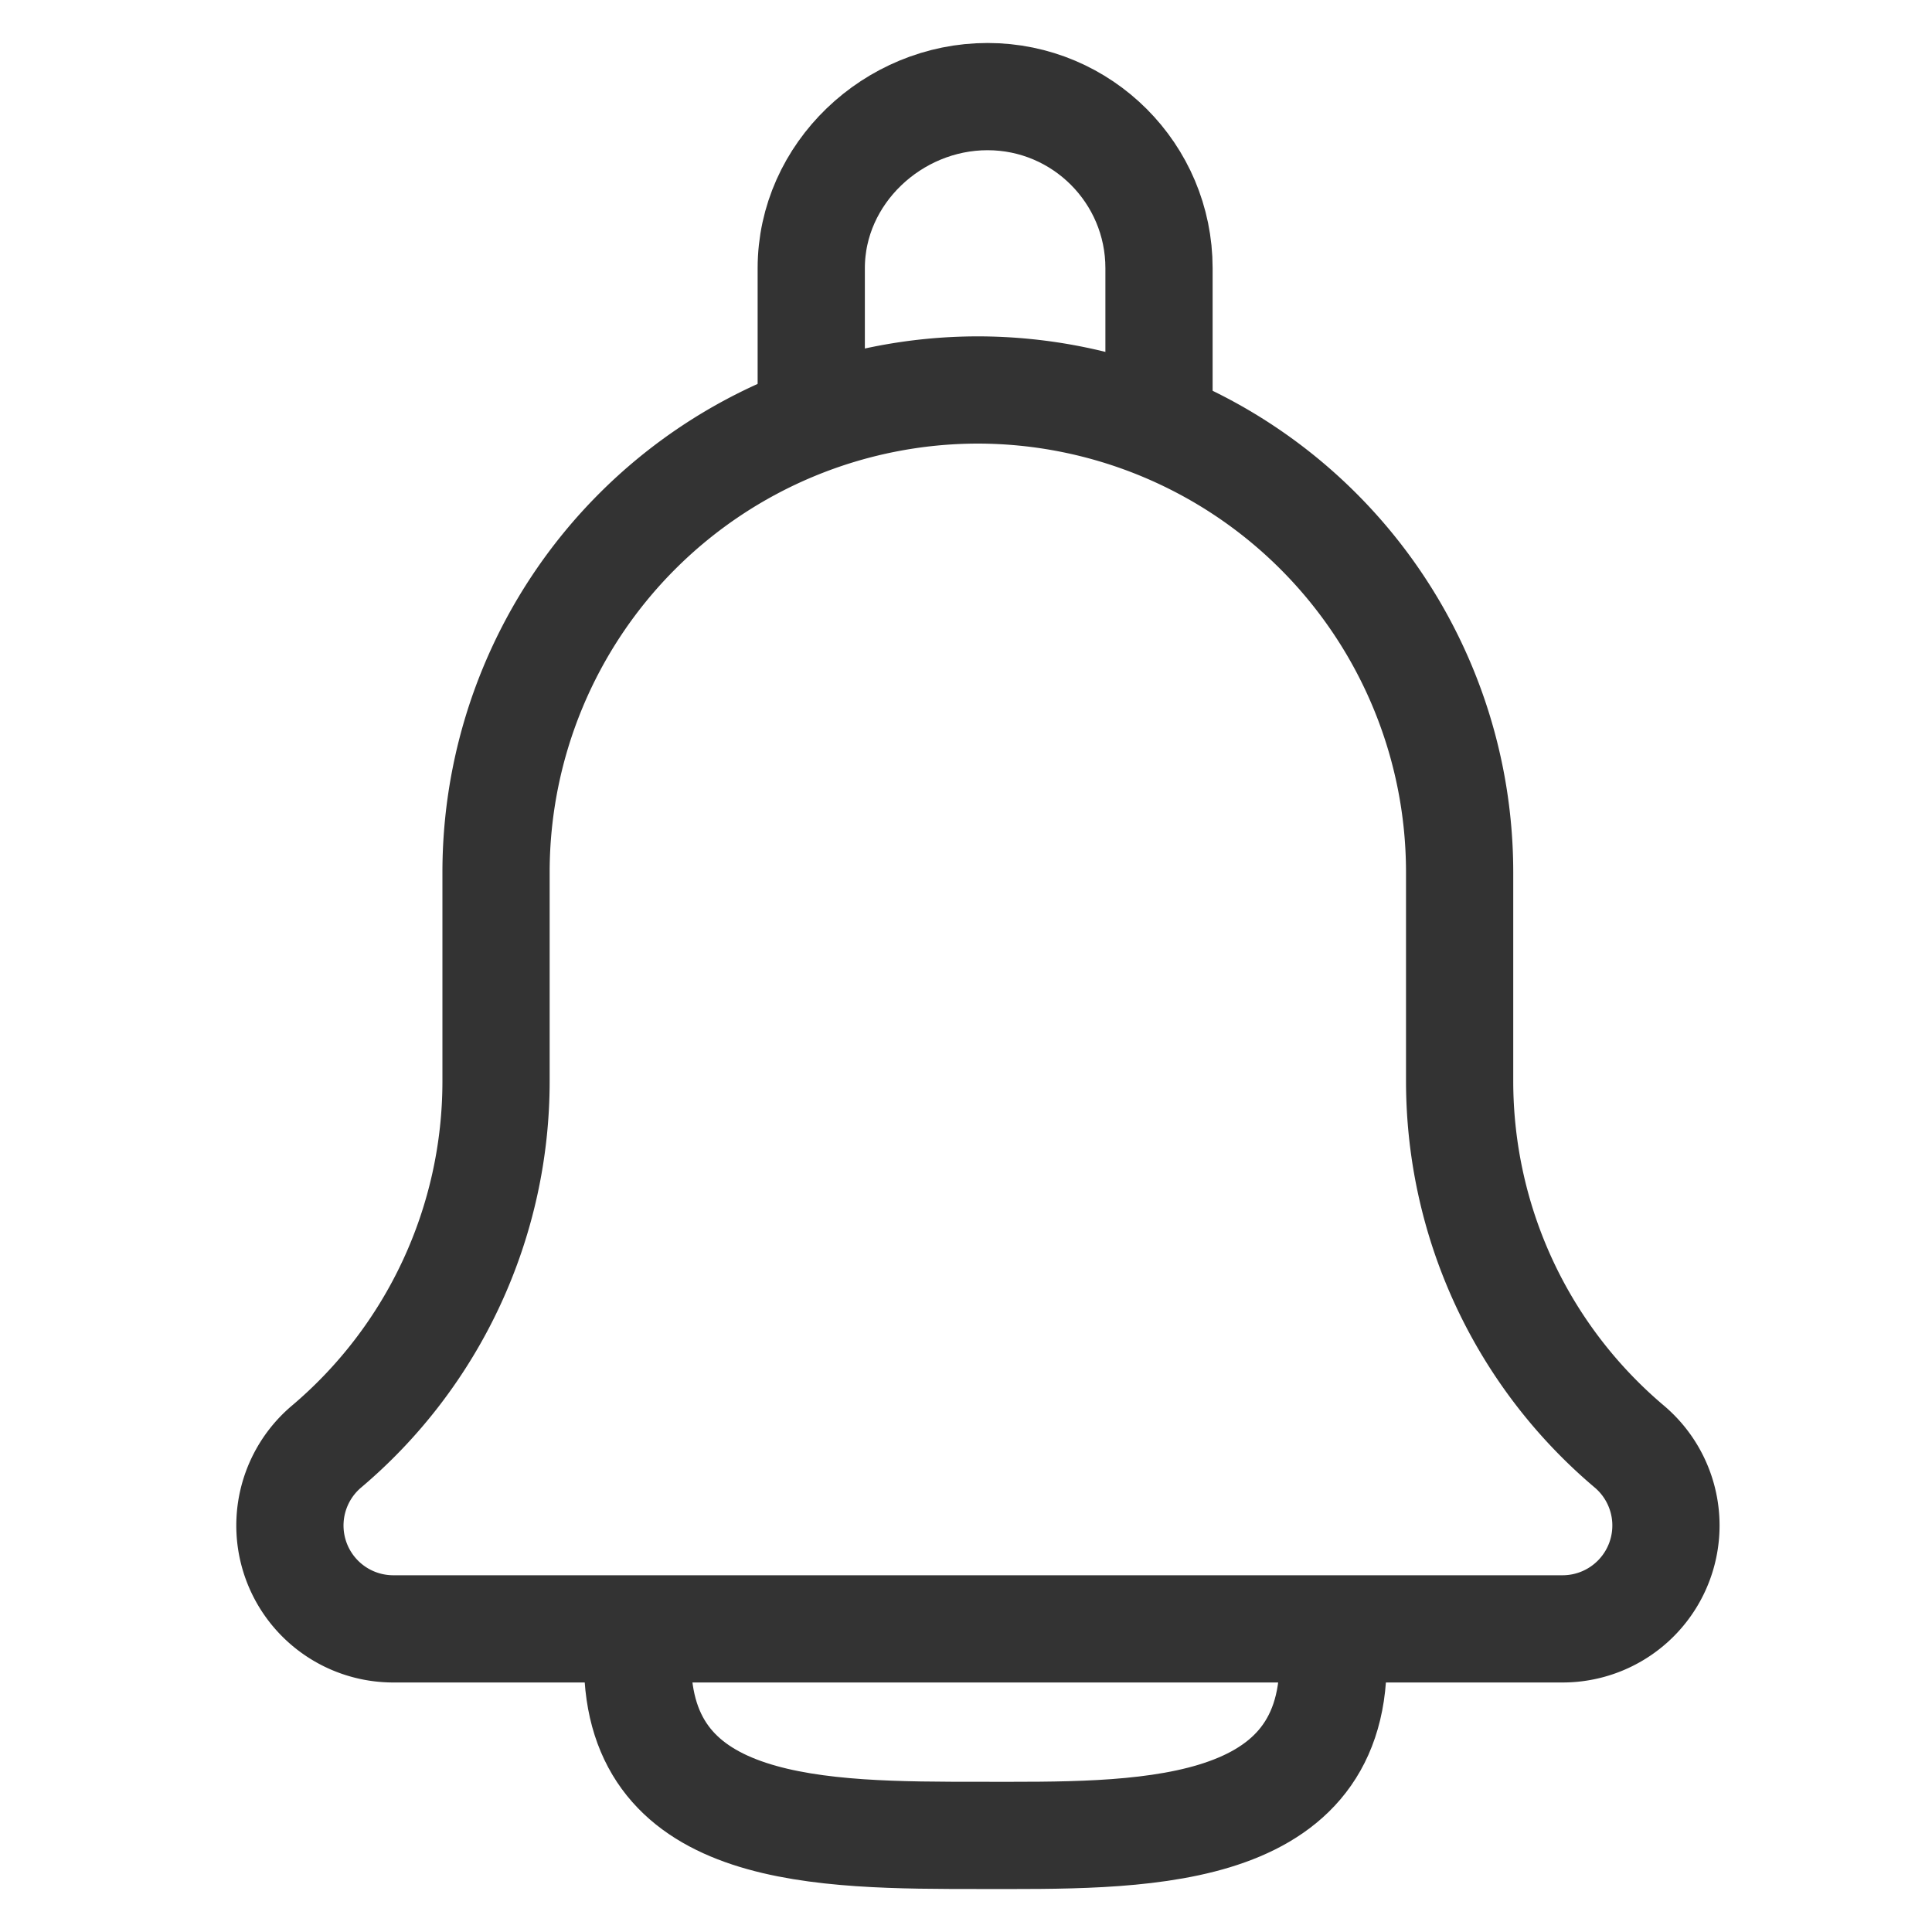 <svg xmlns="http://www.w3.org/2000/svg" width="20" height="20" fill="none" viewBox="0 0 20 20">
  <path stroke="#333" stroke-linecap="round" stroke-width="1.11" d="M8.398 4.267V2.776c0-.98.846-1.776 1.825-1.776.98 0 1.775.796 1.775 1.776v1.491M13.8 17.2c0 1.863-2.06 1.8-3.648 1.8C8.496 19 6.6 19 6.6 17.2"/>
  <path stroke="#333" stroke-width="1.11" d="M16.179 16.862H4.066a1.07 1.07 0 0 1-.694-1.88 4.953 4.953 0 0 0 1.763-3.793V9.025a4.993 4.993 0 0 1 4.988-4.988 4.993 4.993 0 0 1 4.987 4.988v2.164c0 1.463.64 2.843 1.758 3.787a1.07 1.07 0 0 1-.689 1.886Z"/>
</svg>
